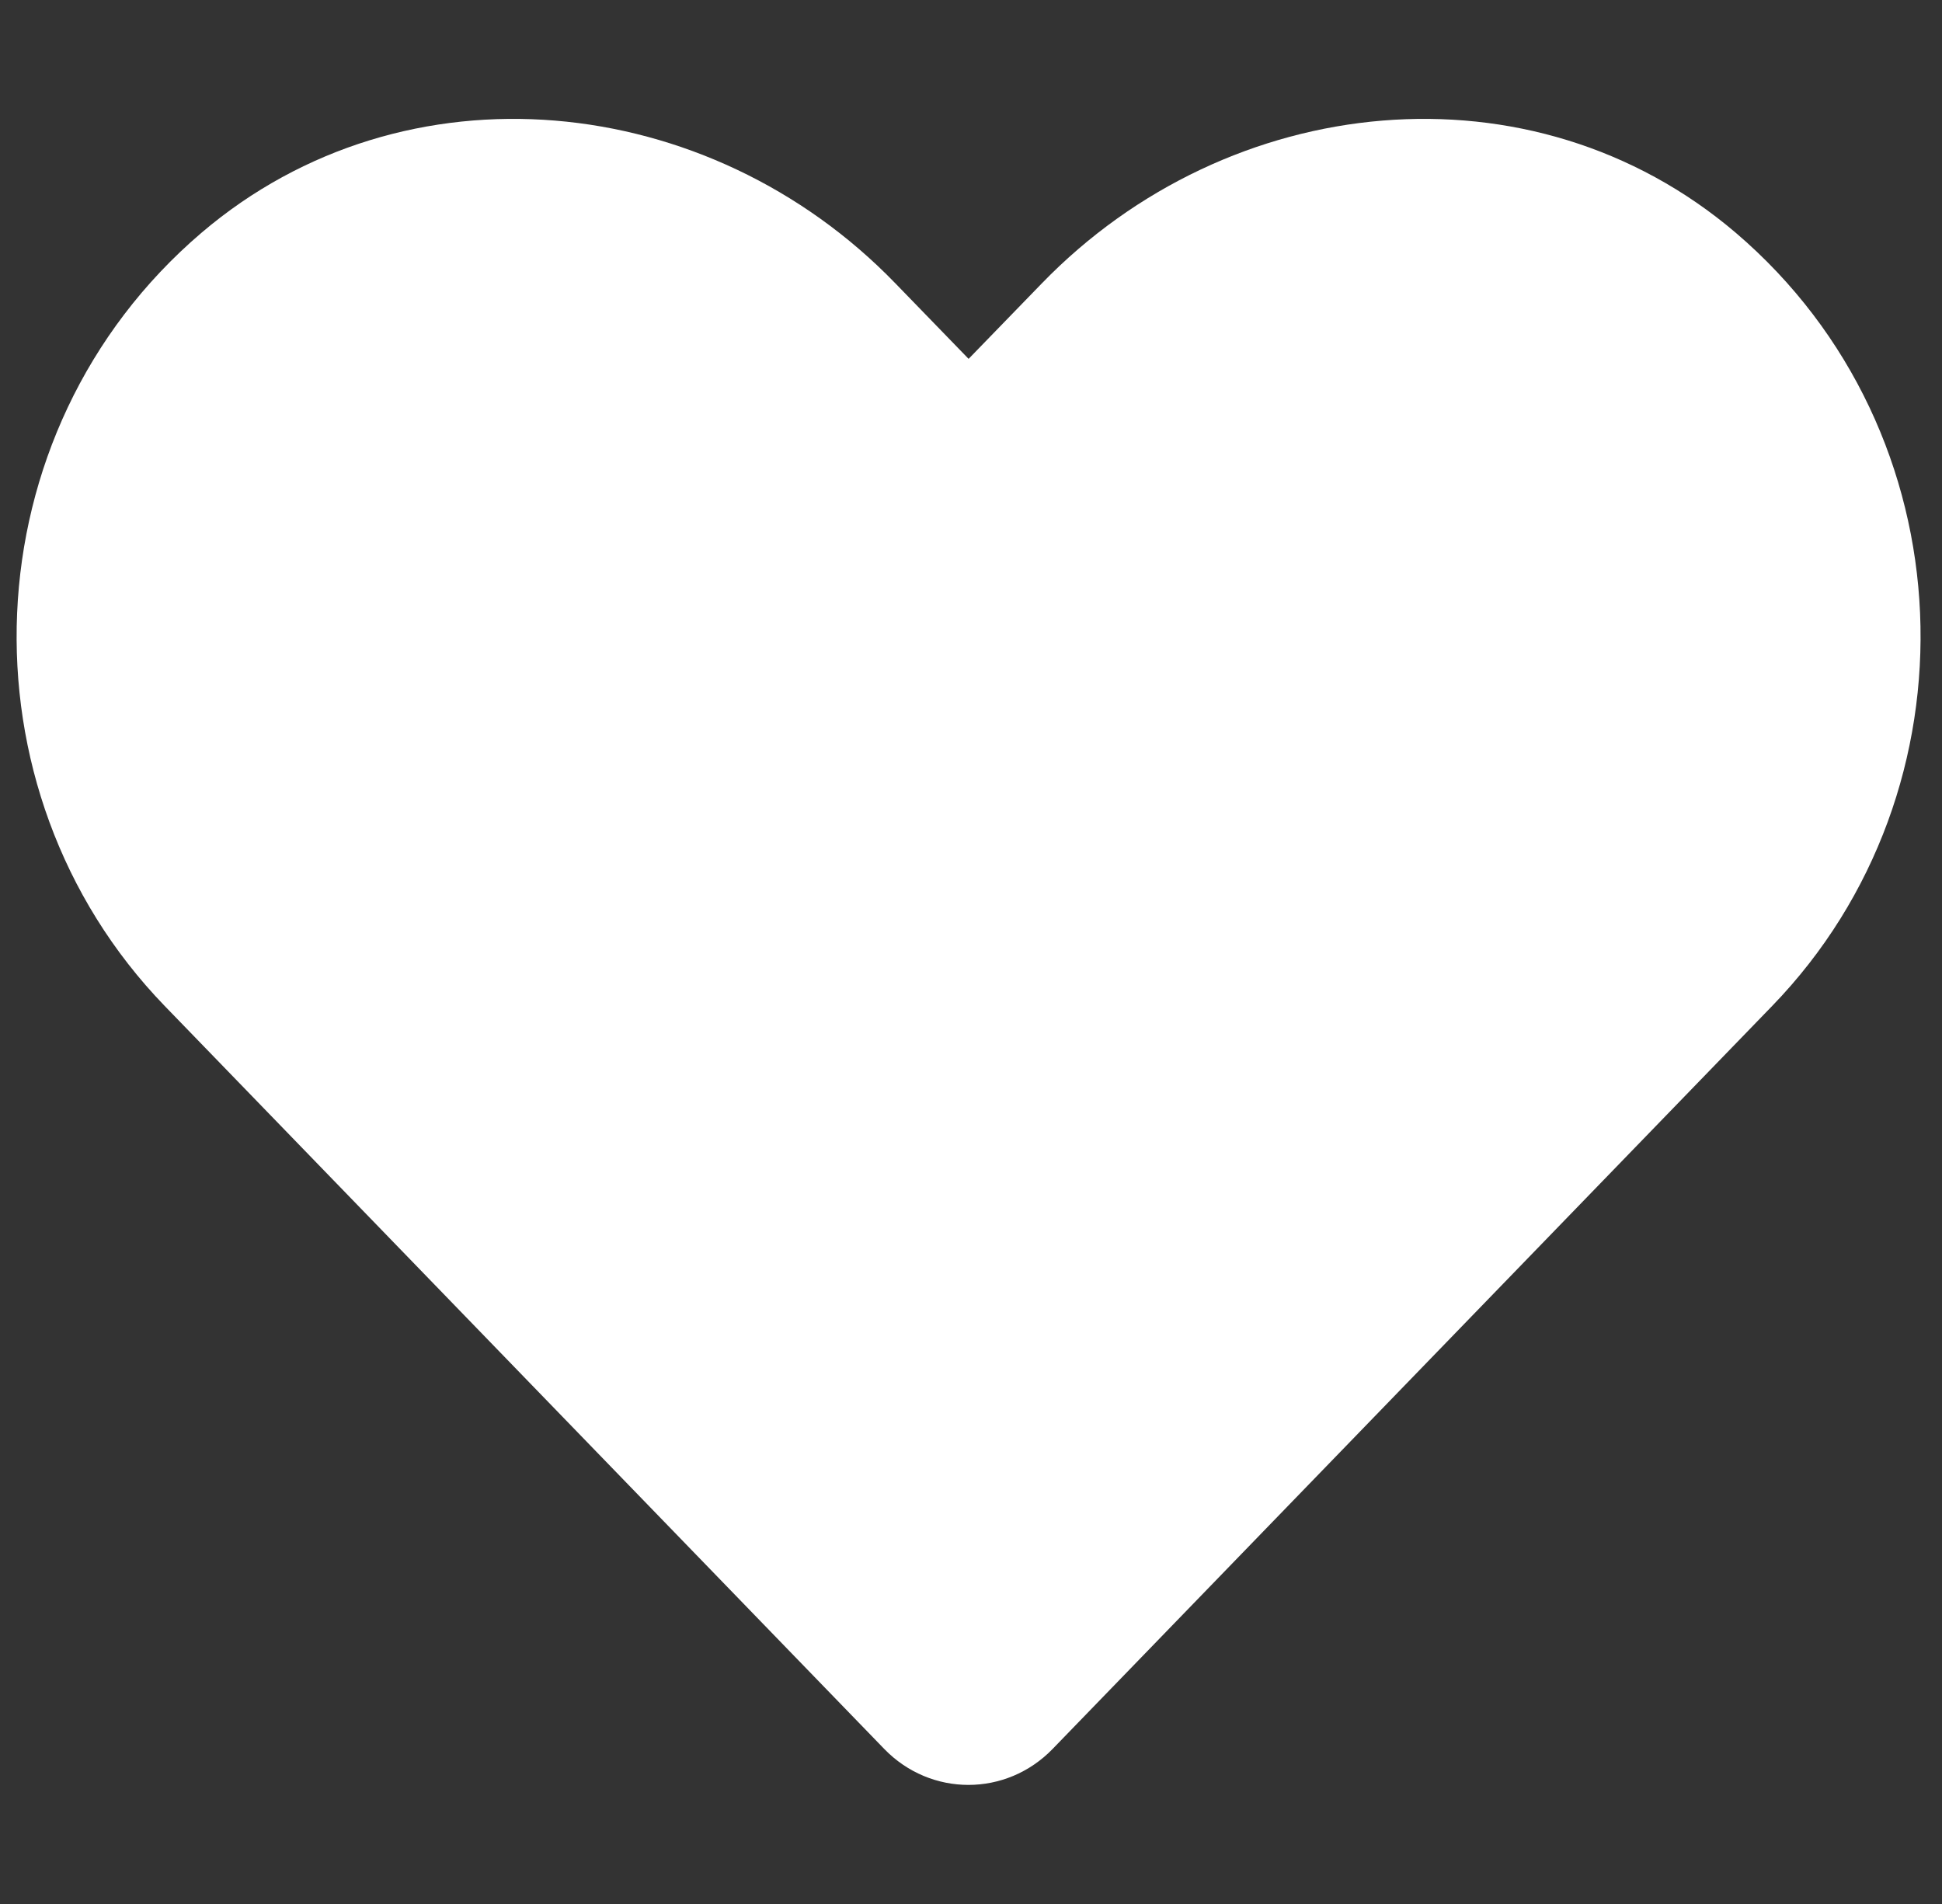 <svg width="51" height="50" viewBox="0 0 51 50" fill="none" xmlns="http://www.w3.org/2000/svg">
<rect x="0" y="0" width="51" height="50" fill="#333333" stroke="none"/>
<g clip-path="url(#clip0)">
<path d="M45.584 6.113C40.232 1.553 32.273 2.373 27.361 7.441L25.437 9.424L23.514 7.441C18.611 2.373 10.643 1.553 5.291 6.113C-0.842 11.348 -1.164 20.742 4.324 26.416L23.221 45.928C24.441 47.188 26.424 47.188 27.644 45.928L46.541 26.416C52.039 20.742 51.717 11.348 45.584 6.113Z" fill="white"/>
</g>
<defs>
<clipPath id="clip0">
<rect width="50" height="50" fill="white" transform="translate(0.438)"/>
</clipPath>
</defs>
</svg>
